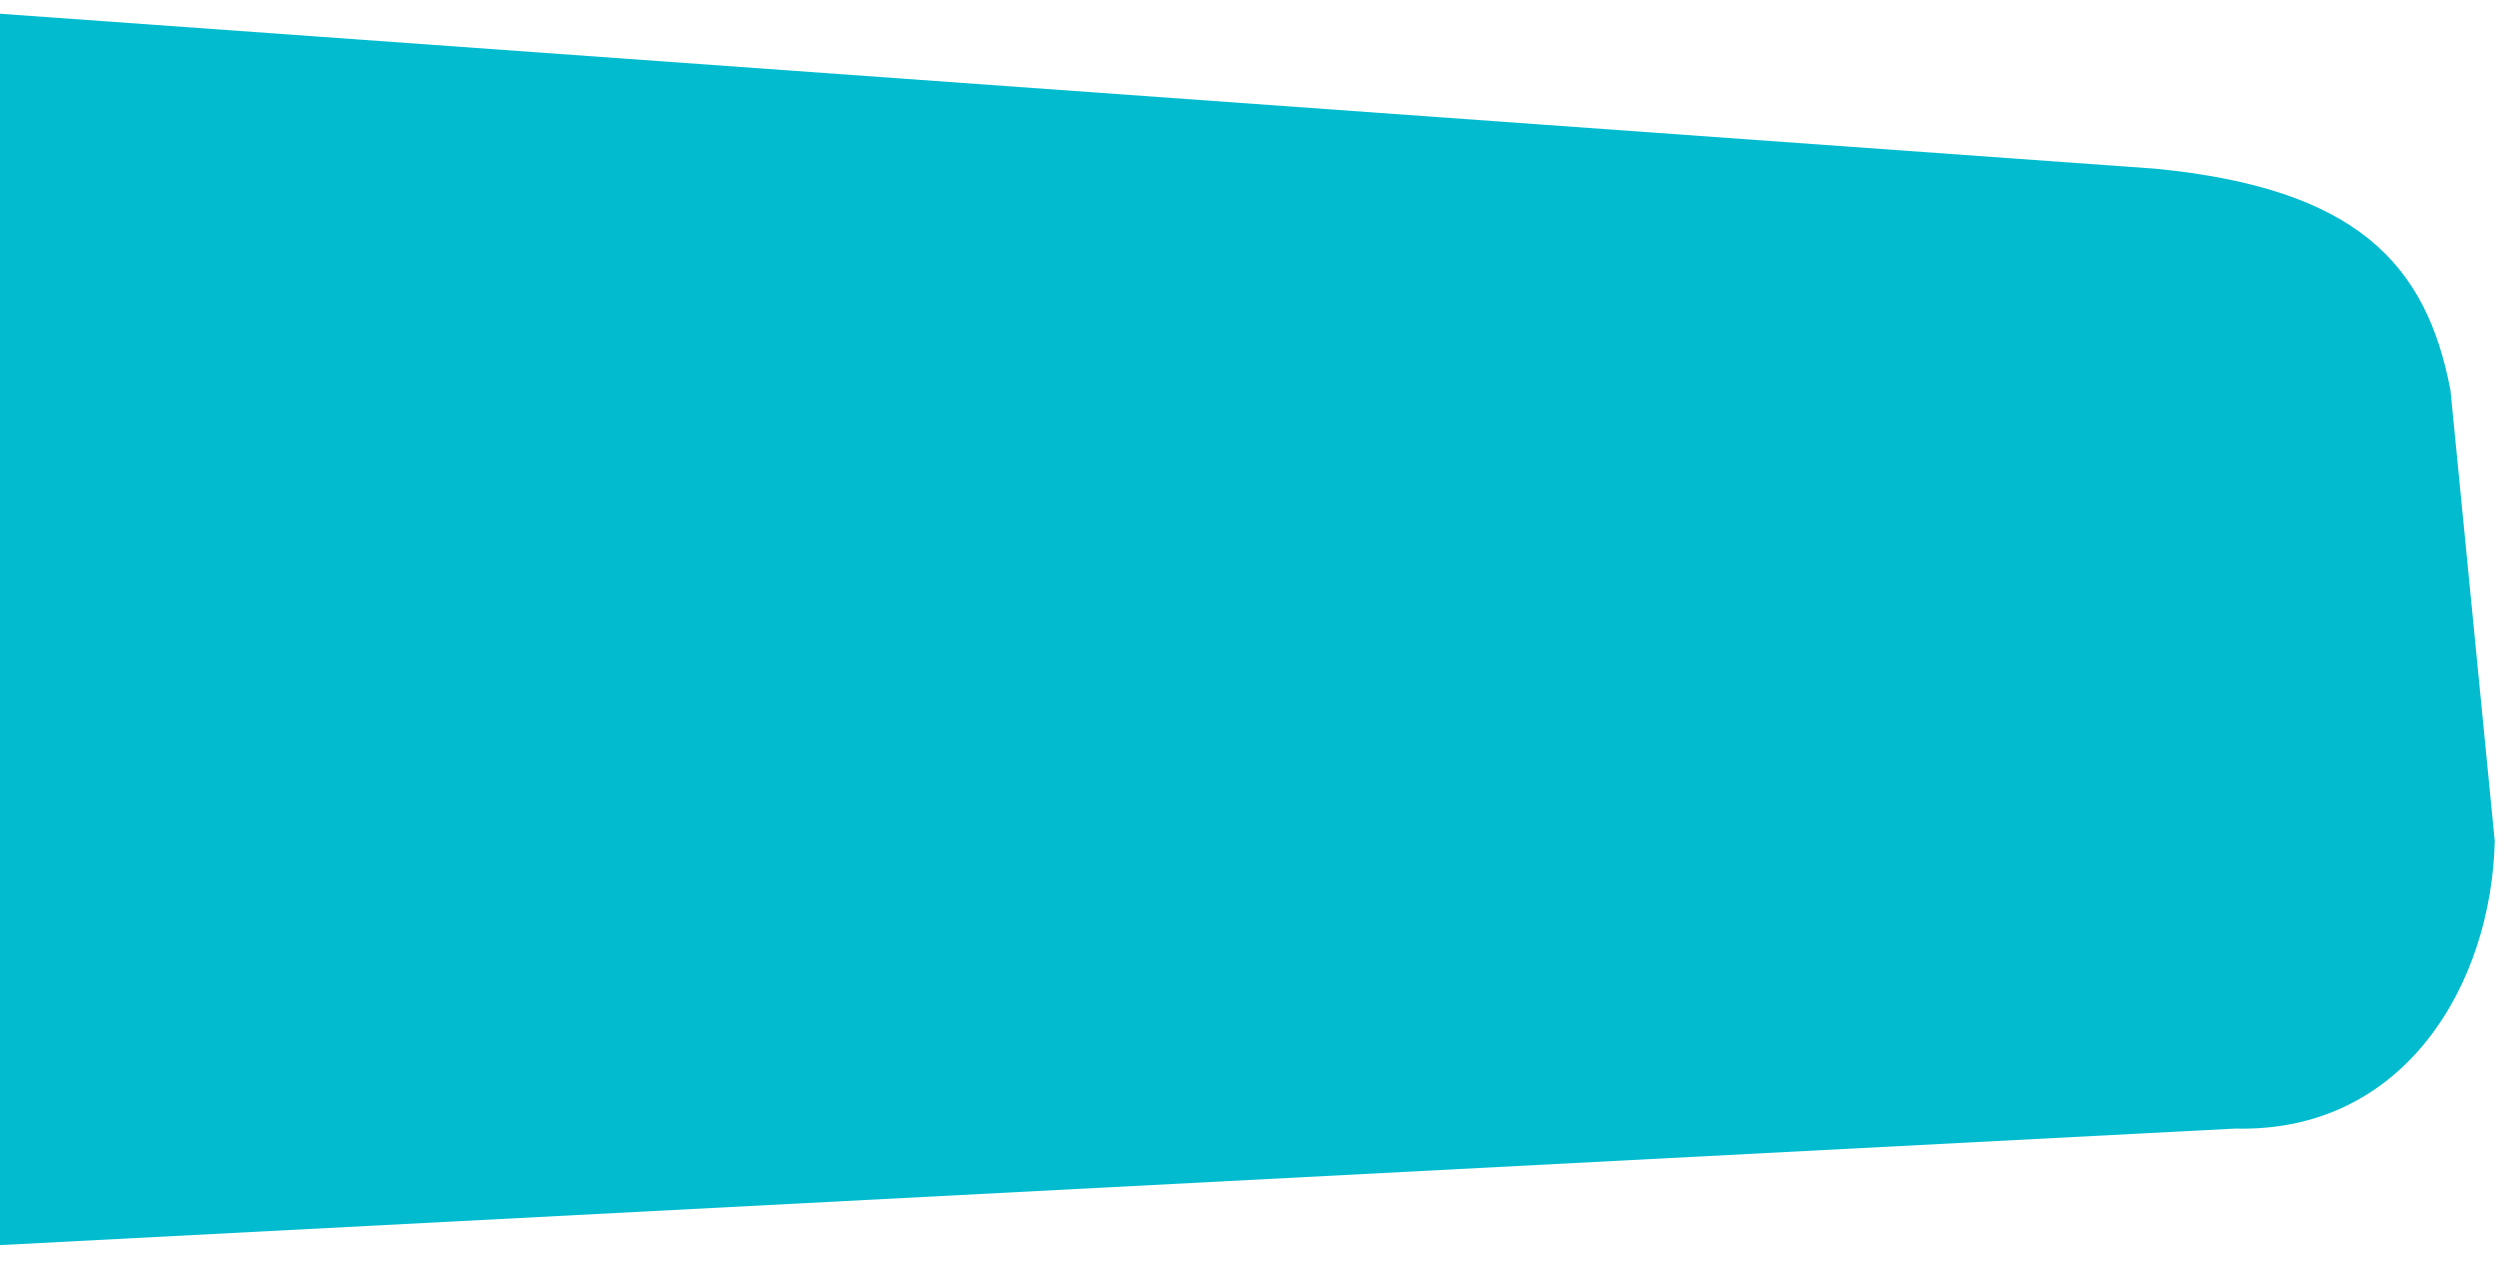 <?xml version="1.0" encoding="UTF-8" standalone="no"?><!DOCTYPE svg PUBLIC "-//W3C//DTD SVG 1.1//EN" "http://www.w3.org/Graphics/SVG/1.1/DTD/svg11.dtd"><svg width="100%" height="100%" viewBox="0 0 1114 562" version="1.1" xmlns="http://www.w3.org/2000/svg" xmlns:xlink="http://www.w3.org/1999/xlink" xml:space="preserve" xmlns:serif="http://www.serif.com/" style="fill-rule:evenodd;clip-rule:evenodd;stroke-linejoin:round;stroke-miterlimit:2;"><rect id="rollet-shape" serif:id="rollet shape" x="0" y="0" width="1113.69" height="561.62" style="fill:none;"/><path d="M0,6.125l0,548.689l995.954,-51.919c75.923,1.938 114.263,-64.892 115.701,-128.14l-19.726,-200.815c-10.706,-56.367 -41.71,-90.005 -131.574,-98.771l-960.355,-69.044Z" style="fill:#02bbce;"/></svg>